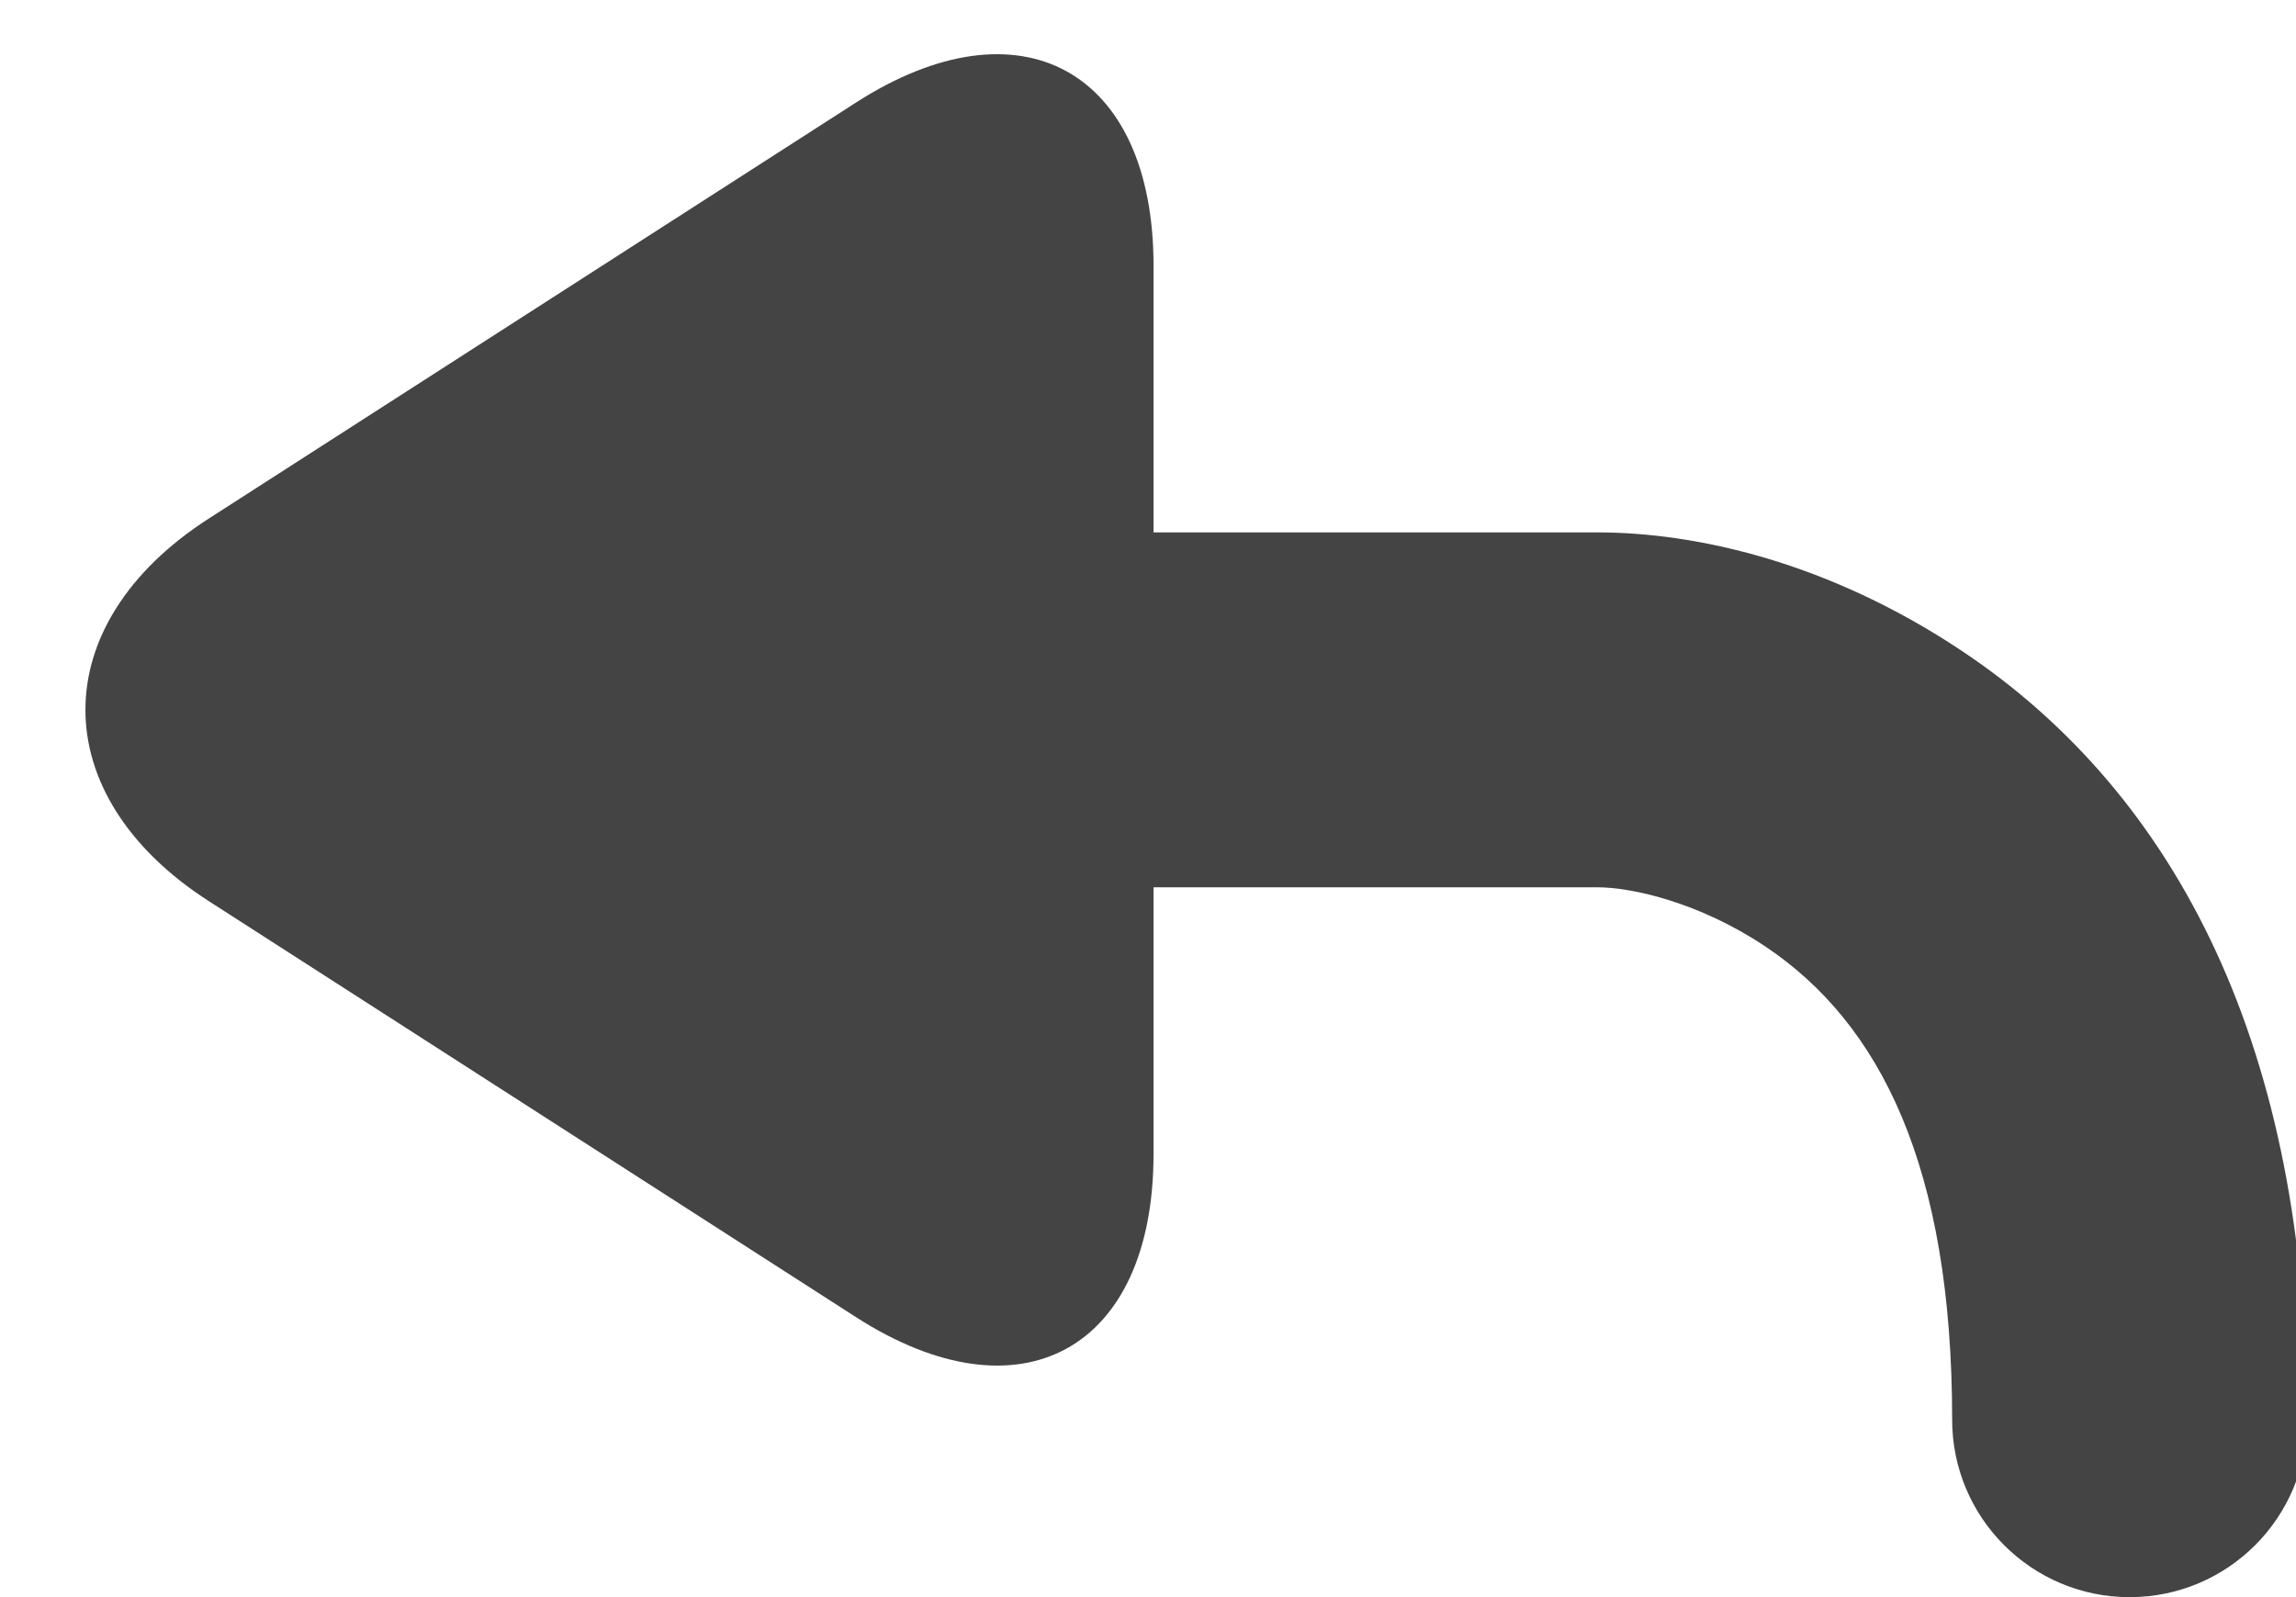 <?xml version="1.0" encoding="utf-8"?>
<!-- Generated by IcoMoon.io -->
<!DOCTYPE svg PUBLIC "-//W3C//DTD SVG 1.1//EN" "http://www.w3.org/Graphics/SVG/1.1/DTD/svg11.dtd">
<svg version="1.1" xmlns="http://www.w3.org/2000/svg" xmlns:xlink="http://www.w3.org/1999/xlink" width="46" height="32" viewBox="0 0 46 32">
<path fill="#444444" d="M23.111 10.667v-5.343c0-3.917-2.669-5.386-5.962-3.269l-12.966 8.335c-3.298 2.12-3.292 5.548 0 7.665l12.966 8.335c3.298 2.12 5.962 0.653 5.962-3.269v-5.343h8.889c0.694 0 2.038 0.299 3.361 1.181 2.312 1.541 3.75 4.418 3.75 9.486 0 1.964 1.592 3.556 3.556 3.556s3.556-1.592 3.556-3.556c0-7.376-2.562-12.5-6.917-15.403-2.677-1.785-5.333-2.375-7.306-2.375h-8.889z"></path>
</svg>
